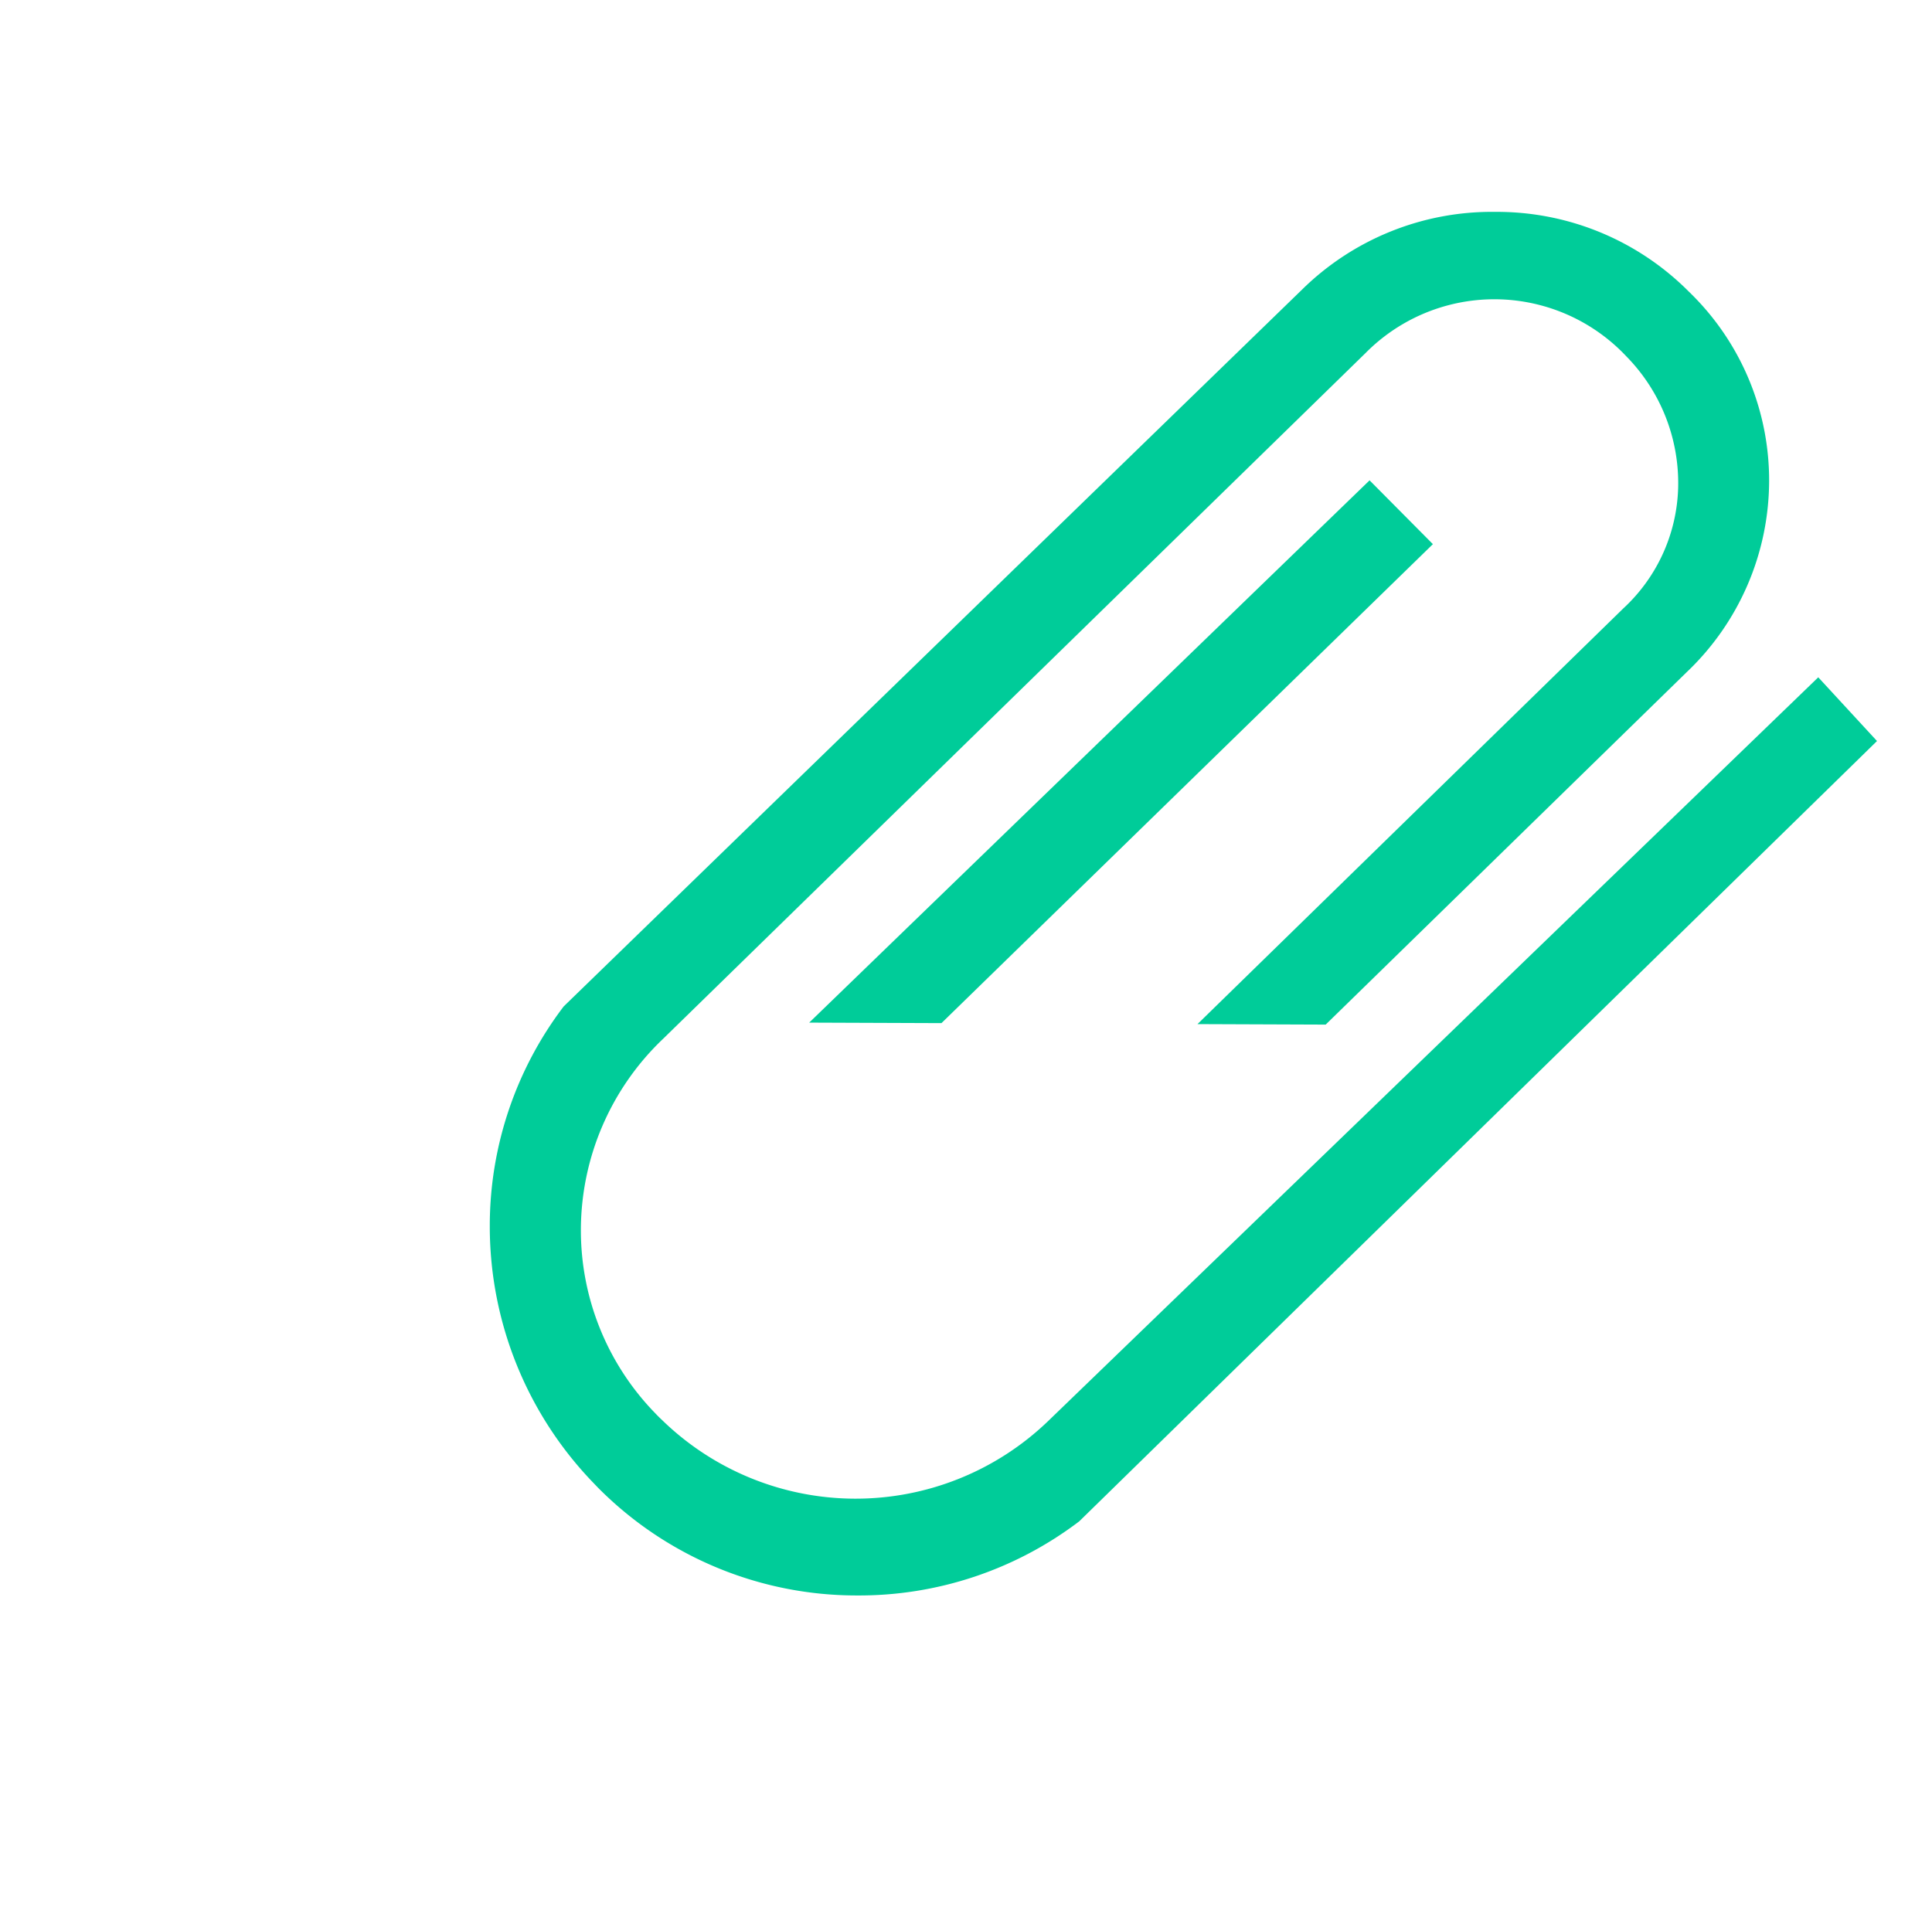 <svg xmlns="http://www.w3.org/2000/svg" xmlns:xlink="http://www.w3.org/1999/xlink" width="91.158" height="90.13" viewBox="0 0 91.158 90.13">
  <defs>
    <style>
      .cls-1 {
        fill: #0c9;
      }

      .cls-2 {
        filter: url(#减去_10);
      }
    </style>
    <filter id="矩形_679" x="7.26" y="4.595" width="78" height="78.529" filterUnits="userSpaceOnUse">
      <feOffset dy="2" input="SourceAlpha"/>
      <feGaussianBlur stdDeviation="2" result="blur"/>
      <feFlood flood-opacity="0.161"/>
      <feComposite operator="in" in2="blur"/>
      <feComposite in="SourceGraphic"/>
    </filter>
    <filter id="减去_10" x="0" y="0" width="91.158" height="90.13" filterUnits="userSpaceOnUse">
      <feOffset dy="2" input="SourceAlpha"/>
      <feGaussianBlur stdDeviation="2" result="blur-2"/>
      <feFlood flood-opacity="0.161"/>
      <feComposite operator="in" in2="blur-2"/>
      <feComposite in="SourceGraphic"/>
    </filter>
  </defs>
  <g class="cls-2" transform="matrix(1, 0, 0, 1, 0, 0)">
    <path id="减去_10-2" data-name="减去 10" class="cls-1" d="M-2112.89,77.907a17.475,17.475,0,0,1-12.141-4.839l-.127-.122a17.164,17.164,0,0,1-4.99-9.625l-.32-48.7a12.8,12.8,0,0,1,3.676-9.144,12.793,12.793,0,0,1,9.009-3.994c.174-.007.35-.011.523-.011a12.4,12.4,0,0,1,8.655,3.5,12.524,12.524,0,0,1,3.8,9.051l.223,23.864-4.213,4.363-.263-28.154a8.075,8.075,0,0,0-2.333-5.833,8.564,8.564,0,0,0-6.162-2.527h-.16a8.569,8.569,0,0,0-8.508,8.81l.434,46.419a12.51,12.51,0,0,0,3.8,9.05,12.4,12.4,0,0,0,8.657,3.5c.173,0,.348,0,.521-.011a13.13,13.13,0,0,0,12.687-13.136l-.2-50.679,4.1.08.544,52.8a17.219,17.219,0,0,1-4.746,10.023,17.225,17.225,0,0,1-12.156,5.315Zm-8.667-22.44v0l-.183-36.9,4.253-.074.277,32.47-4.345,4.5Z" transform="matrix(0.69, 0.72, -0.72, 0.69, 1541.99, 1535.51)"/>
  </g>
</svg>
